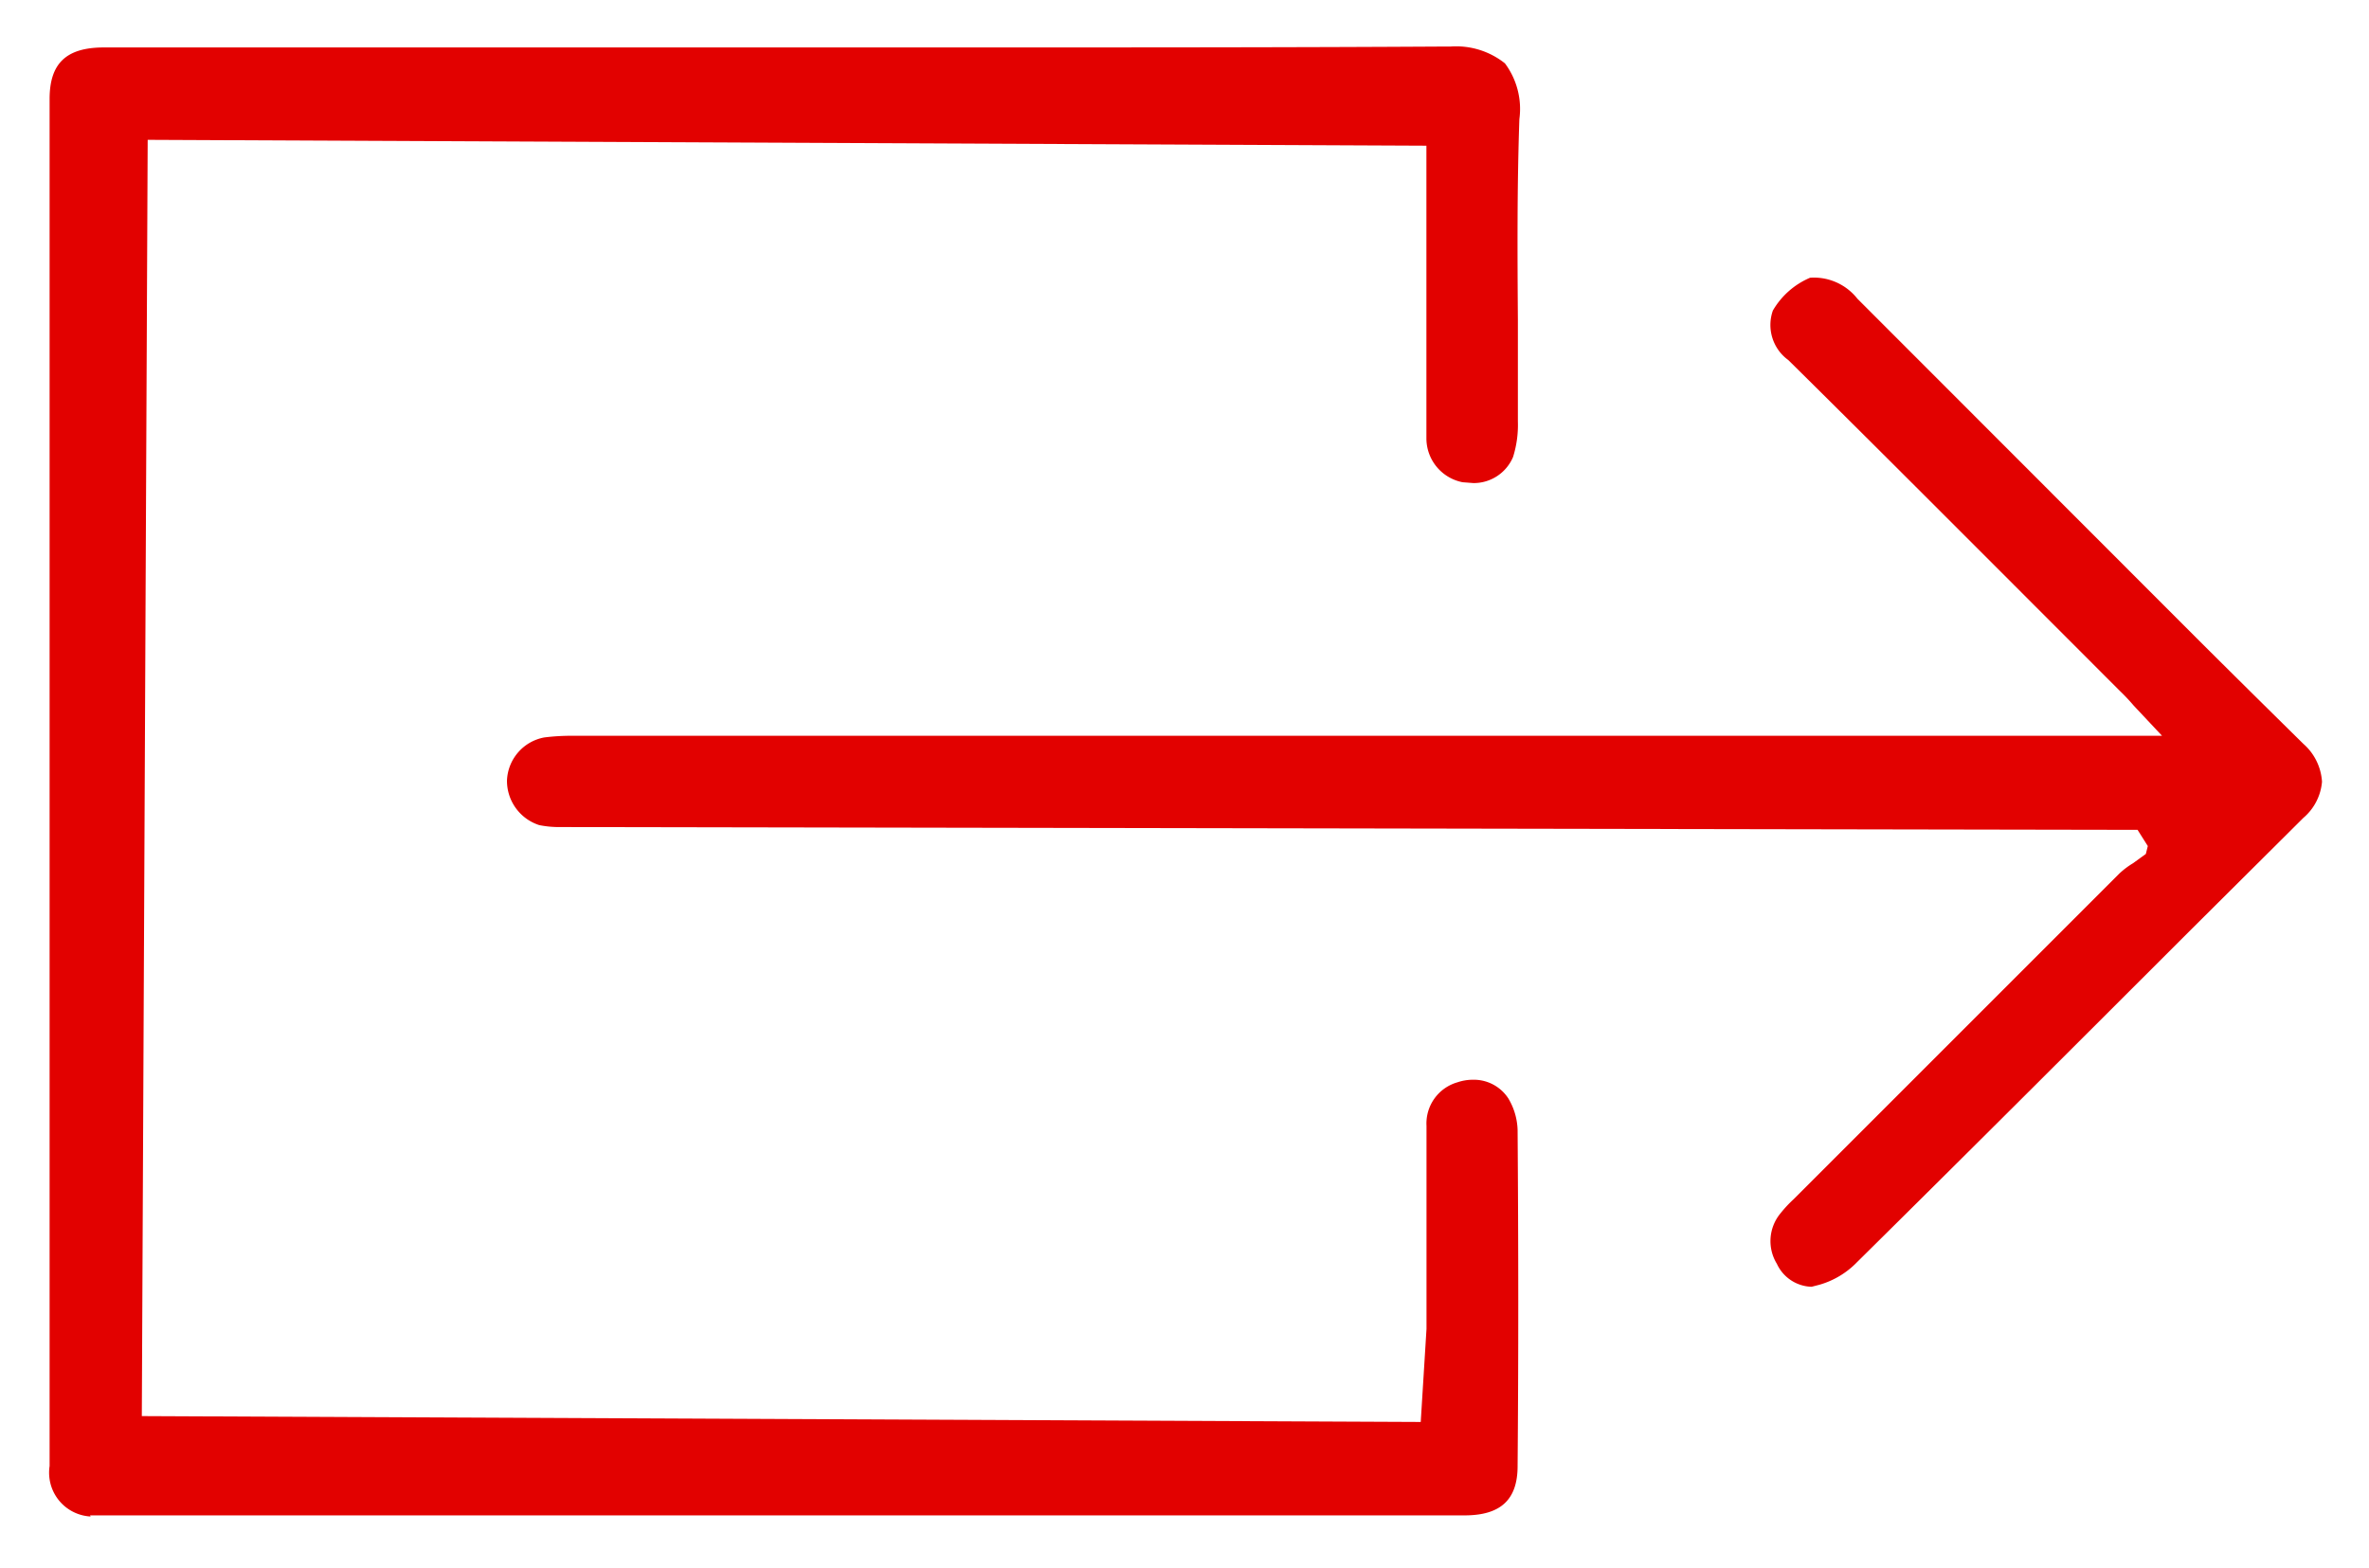 <svg xmlns="http://www.w3.org/2000/svg" width="25.457" height="16.85" viewBox="0 0 25.457 16.85">
  <g id="Group_1373" data-name="Group 1373" transform="translate(-304.455 -435.681)">
    <path id="Path_2214" data-name="Path 2214" d="M305.429,451.98a.471.471,0,0,1-.441-.4.476.476,0,0,1,0-.143V436.745c0-.382.178-.552.577-.554h8.8c2.28,0,4.023,0,5.651-.01h.03a.841.841,0,0,1,.581.181.82.82,0,0,1,.155.6c-.025.723-.021,1.453-.016,2.157v1.091a1.151,1.151,0,0,1-.052.383.459.459,0,0,1-.426.28l-.116-.009a.481.481,0,0,1-.389-.473v-3.144l-13.741-.063-.063,13.717,13.743.063.062-1v-2.183a.46.46,0,0,1,.334-.468.509.509,0,0,1,.161-.027h0a.442.442,0,0,1,.384.2.7.7,0,0,1,.1.341c.009,1.244.01,2.458,0,3.61,0,.362-.181.531-.571.531H305.423Z" transform="translate(0 0)" fill="#e20100" stroke="rgba(0,0,0,0)" stroke-width="1"/>
    <path id="Path_2215" data-name="Path 2215" d="M323.484,449.289a.424.424,0,0,1-.373-.247.467.467,0,0,1,.037-.54,1.361,1.361,0,0,1,.143-.154l3.5-3.5a.862.862,0,0,1,.147-.111l.138-.1.021-.085-.11-.174-16.951-.03a1.075,1.075,0,0,1-.225-.021.5.5,0,0,1-.346-.48.49.49,0,0,1,.4-.462,2.3,2.3,0,0,1,.277-.018h17.108l-.305-.325a2.123,2.123,0,0,0-.151-.16l-1.138-1.139c-.8-.8-1.611-1.613-2.422-2.414a.466.466,0,0,1-.166-.532.842.842,0,0,1,.4-.353.594.594,0,0,1,.508.225l3.643,3.646c.362.361.738.733,1.15,1.139a.589.589,0,0,1,.2.407.572.572,0,0,1-.2.388l-1.2,1.194c-1.179,1.178-2.39,2.389-3.6,3.585a.91.91,0,0,1-.4.239Z" transform="translate(0.438 0.222)" fill="#e20100" stroke="rgba(0,0,0,0)" stroke-width="1"/>
  </g>
</svg>
